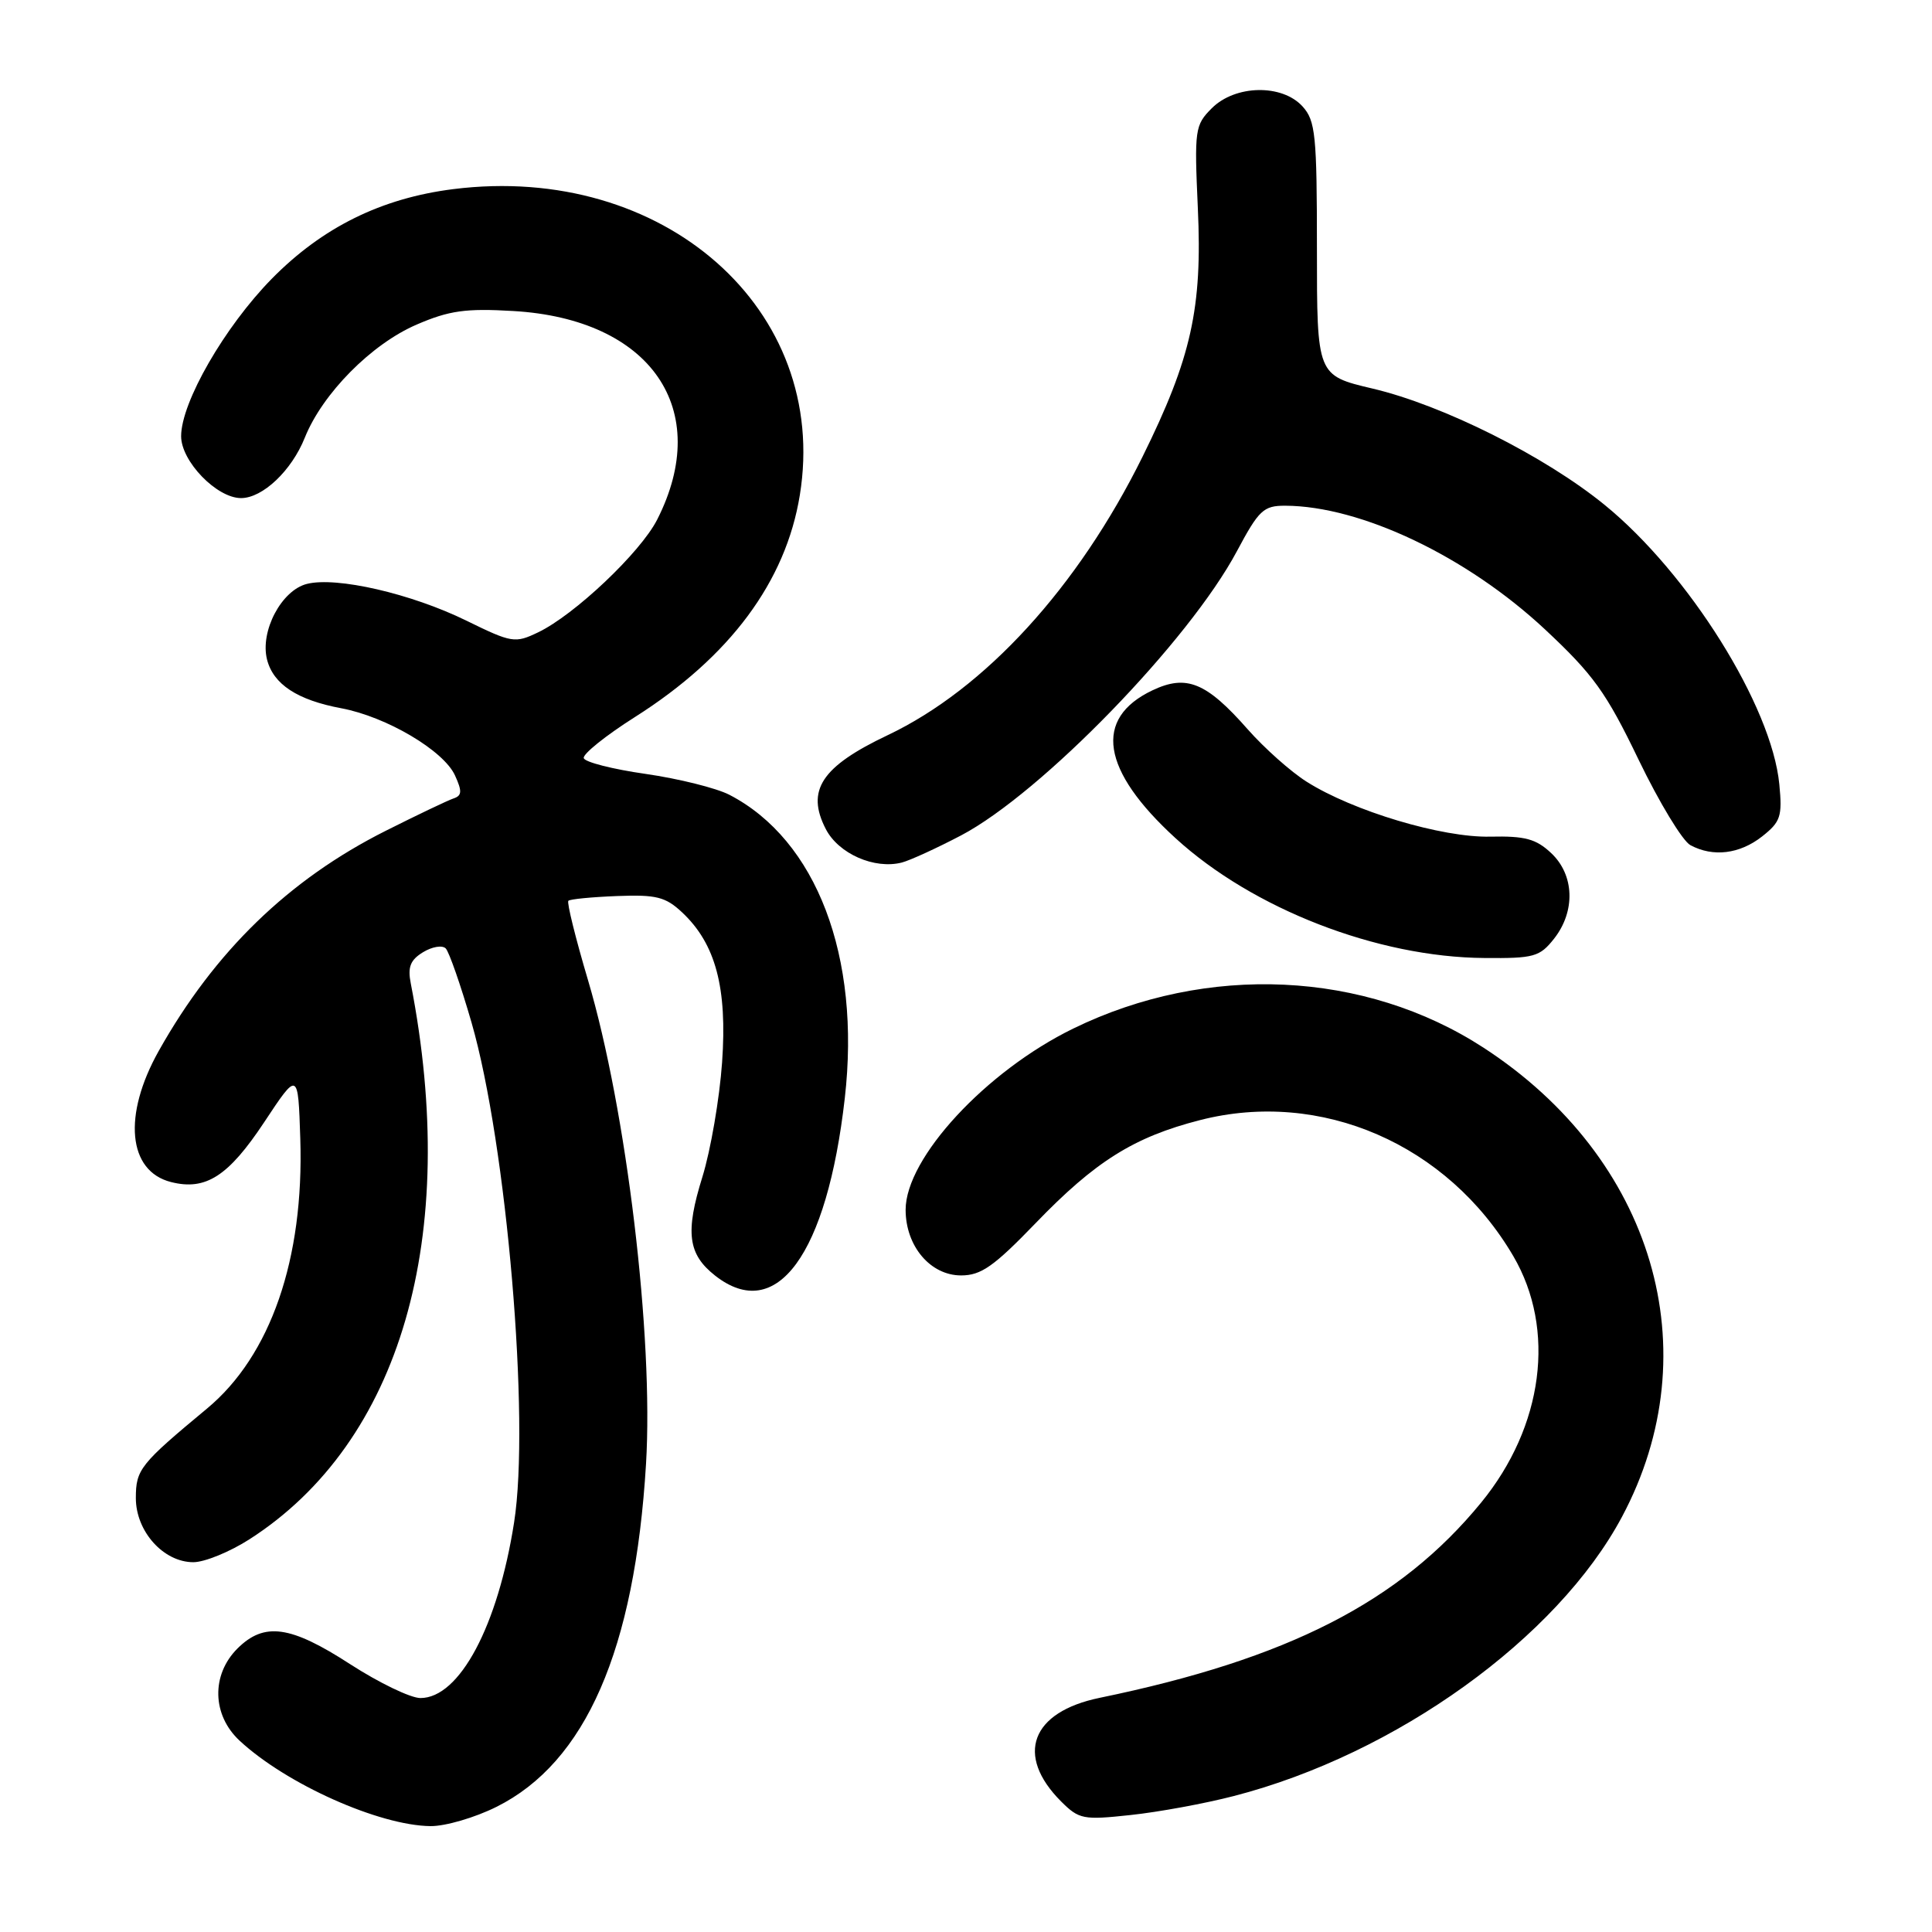 <?xml version="1.0" encoding="UTF-8" standalone="no"?>
<!DOCTYPE svg PUBLIC "-//W3C//DTD SVG 1.1//EN" "http://www.w3.org/Graphics/SVG/1.1/DTD/svg11.dtd" >
<svg xmlns="http://www.w3.org/2000/svg" xmlns:xlink="http://www.w3.org/1999/xlink" version="1.1" viewBox="0 0 256 256">
 <g >
 <path fill="currentColor"
d=" M 65.78 239.42 C 77.61 233.53 84.11 218.62 85.60 194.00 C 86.62 177.12 83.01 147.03 77.91 129.86 C 76.26 124.30 75.09 119.58 75.31 119.36 C 75.53 119.14 78.43 118.86 81.77 118.73 C 86.97 118.53 88.19 118.84 90.39 120.90 C 94.83 125.07 96.38 130.87 95.68 140.78 C 95.34 145.57 94.17 152.40 93.07 155.95 C 90.78 163.30 91.15 166.19 94.75 169.02 C 102.89 175.42 109.58 166.26 111.94 145.51 C 114.08 126.74 108.19 111.29 96.64 105.31 C 94.91 104.42 89.93 103.18 85.57 102.55 C 81.21 101.93 77.51 100.99 77.35 100.46 C 77.19 99.93 80.25 97.47 84.15 95.00 C 96.72 87.03 104.12 77.07 105.98 65.61 C 109.98 41.02 87.94 21.56 60.06 25.06 C 50.53 26.26 42.71 30.12 36.00 36.95 C 29.76 43.31 24.00 53.31 24.00 57.80 C 24.00 61.13 28.72 66.00 31.94 66.00 C 34.80 66.00 38.64 62.37 40.39 57.99 C 42.73 52.15 49.22 45.58 55.23 43.00 C 59.52 41.15 61.72 40.84 67.99 41.21 C 86.25 42.26 94.52 54.25 87.07 68.87 C 84.84 73.23 76.11 81.49 71.30 83.79 C 68.24 85.26 67.82 85.19 61.80 82.24 C 54.50 78.66 44.60 76.38 40.67 77.37 C 37.30 78.21 34.44 83.63 35.38 87.38 C 36.21 90.67 39.39 92.76 45.23 93.85 C 51.20 94.97 58.79 99.45 60.29 102.75 C 61.25 104.85 61.21 105.43 60.09 105.80 C 59.32 106.06 55.28 107.99 51.10 110.09 C 38.25 116.55 28.43 126.08 21.03 139.26 C 16.25 147.78 16.94 155.19 22.67 156.63 C 27.26 157.79 30.26 155.86 35.00 148.71 C 39.50 141.91 39.50 141.91 39.79 150.89 C 40.30 166.83 35.86 179.65 27.42 186.65 C 18.57 194.00 18.00 194.71 18.00 198.50 C 18.00 202.92 21.66 207.00 25.62 207.00 C 27.11 207.00 30.46 205.63 33.06 203.96 C 53.10 191.10 60.98 163.91 54.43 130.31 C 54.00 128.14 54.37 127.20 56.06 126.17 C 57.26 125.44 58.60 125.21 59.06 125.67 C 59.51 126.13 61.05 130.55 62.48 135.49 C 67.14 151.64 70.26 188.15 68.12 201.73 C 65.97 215.47 60.88 225.00 55.71 225.00 C 54.40 225.00 50.22 222.98 46.41 220.52 C 38.48 215.38 35.01 214.90 31.45 218.45 C 27.97 221.94 28.10 227.26 31.75 230.65 C 37.94 236.40 50.25 241.90 57.05 241.97 C 59.01 241.99 62.94 240.84 65.78 239.42 Z  M 163.50 237.98 C 184.97 232.44 206.36 217.05 214.93 200.97 C 226.65 178.99 219.11 153.47 196.57 138.82 C 180.85 128.61 159.96 127.63 142.21 136.29 C 130.65 141.93 120.00 153.44 120.00 160.30 C 120.00 165.12 123.28 169.00 127.35 169.00 C 130.00 169.00 131.69 167.81 137.22 162.08 C 145.11 153.89 150.25 150.66 159.01 148.42 C 175.03 144.31 191.82 151.60 200.52 166.44 C 206.20 176.14 204.52 189.01 196.26 199.10 C 185.50 212.24 170.69 219.82 145.72 224.97 C 136.62 226.84 134.48 232.57 140.60 238.70 C 142.98 241.07 143.53 241.18 149.81 240.50 C 153.49 240.11 159.65 238.98 163.50 237.98 Z  M 205.93 124.37 C 208.78 120.74 208.62 115.93 205.54 113.04 C 203.53 111.15 202.07 110.76 197.46 110.86 C 191.11 111.01 179.30 107.48 173.15 103.59 C 171.05 102.27 167.54 99.14 165.34 96.65 C 159.85 90.41 157.22 89.33 152.71 91.47 C 144.85 95.20 145.92 102.07 155.77 111.07 C 166.02 120.44 182.51 126.84 196.68 126.94 C 203.27 127.00 204.02 126.79 205.93 124.37 Z  M 127.36 110.69 C 137.99 105.09 157.57 84.92 163.90 73.03 C 166.81 67.58 167.42 67.00 170.31 67.01 C 180.33 67.05 194.36 73.73 204.70 83.38 C 211.13 89.39 212.82 91.73 217.12 100.66 C 219.86 106.34 222.95 111.44 223.99 111.99 C 226.99 113.60 230.51 113.17 233.48 110.84 C 235.94 108.90 236.18 108.19 235.77 103.93 C 234.77 93.58 223.77 75.98 212.62 66.90 C 204.71 60.45 191.22 53.69 181.88 51.49 C 174.50 49.75 174.50 49.75 174.50 32.98 C 174.50 17.89 174.31 16.00 172.60 14.11 C 169.89 11.11 163.68 11.23 160.57 14.34 C 158.33 16.58 158.25 17.16 158.72 27.59 C 159.33 40.83 157.86 47.43 151.40 60.50 C 142.84 77.82 130.52 91.29 117.63 97.41 C 108.84 101.58 106.77 104.73 109.43 109.87 C 111.12 113.13 115.87 115.22 119.50 114.29 C 120.60 114.00 124.14 112.38 127.36 110.69 Z "/>
</g>
</svg>